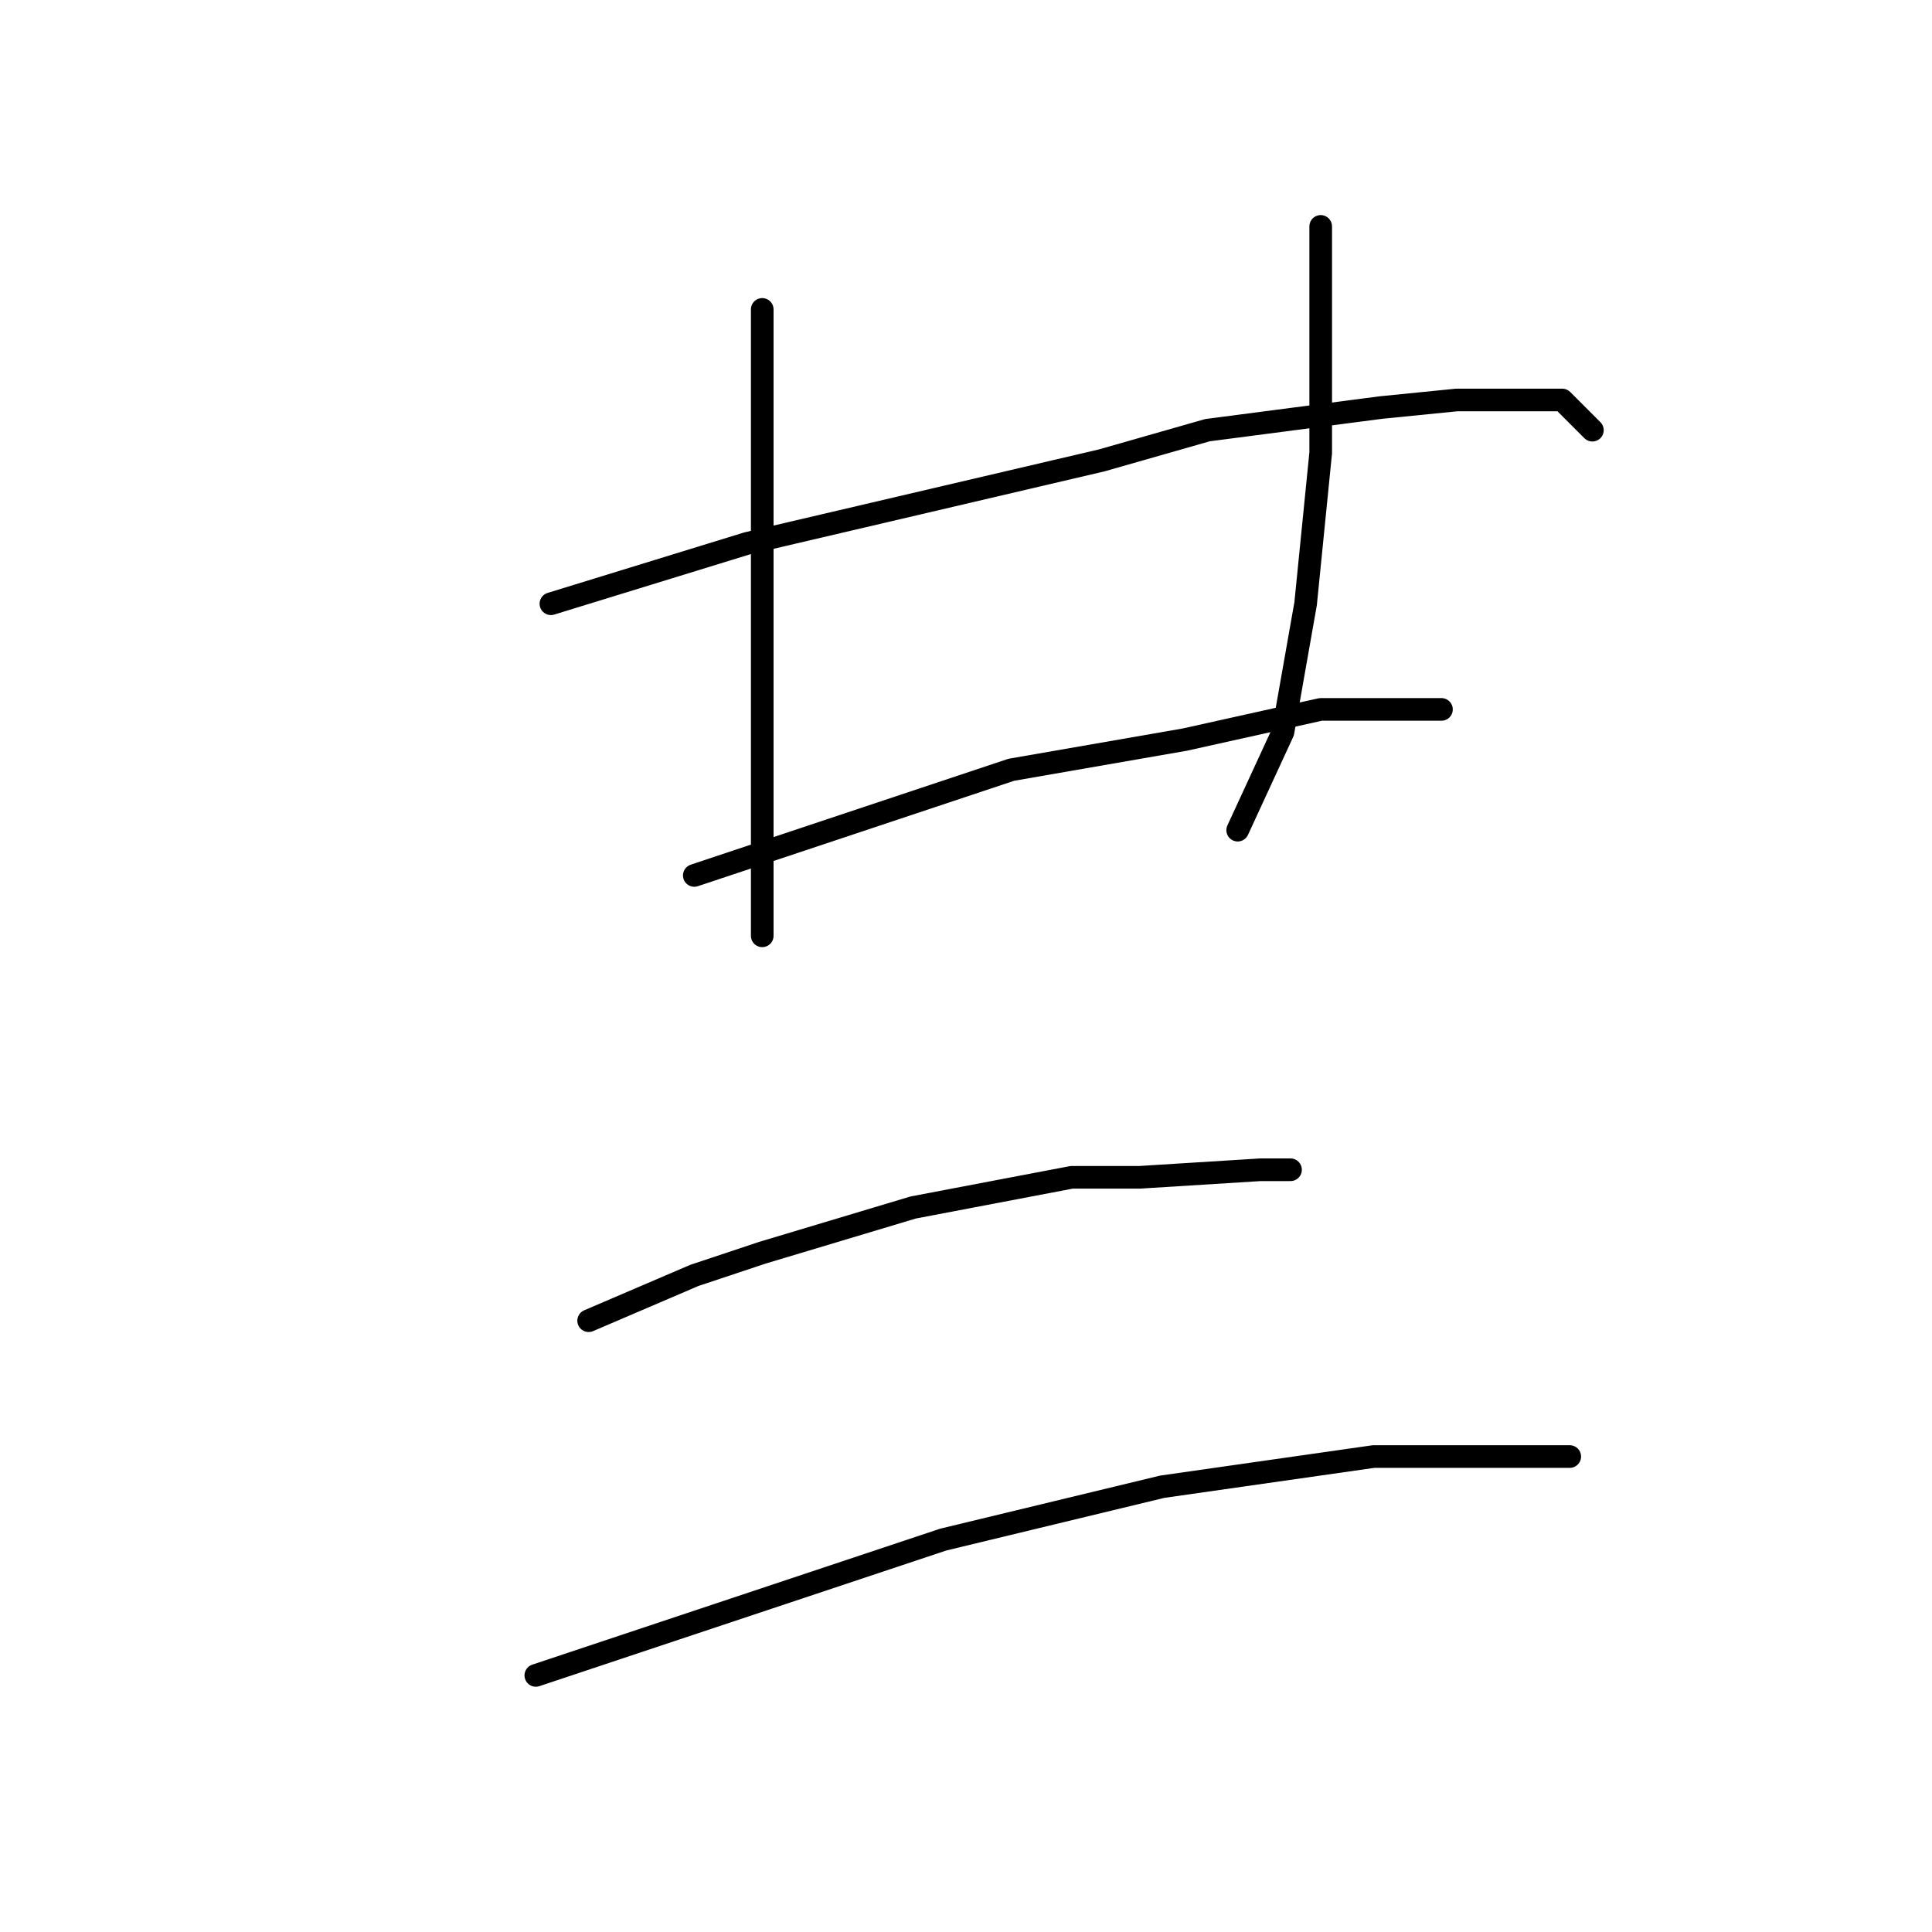 <?xml version="1.0" standalone="no"?>
    <svg width="256" height="256" xmlns="http://www.w3.org/2000/svg" version="1.1">
    <polyline stroke="black" stroke-width="3" stroke-linecap="round" fill="transparent" stroke-linejoin="round" points="101 41 101 56 101 71 101 99 101 114 101 123 101 124 101 124 " />
        <polyline stroke="black" stroke-width="3" stroke-linecap="round" fill="transparent" stroke-linejoin="round" points="175 30 175 45 175 60 173 80 170 97 164 110 164 110 " />
        <polyline stroke="black" stroke-width="3" stroke-linecap="round" fill="transparent" stroke-linejoin="round" points="73 80 86 76 99 72 146 61 160 57 183 54 193 53 207 53 211 57 211 57 " />
        <polyline stroke="black" stroke-width="3" stroke-linecap="round" fill="transparent" stroke-linejoin="round" points="92 116 113 109 134 102 157 98 175 94 183 94 191 94 191 94 " />
        <polyline stroke="black" stroke-width="3" stroke-linecap="round" fill="transparent" stroke-linejoin="round" points="78 175 85 172 92 169 101 166 121 160 142 156 151 156 167 155 171 155 171 155 " />
        <polyline stroke="black" stroke-width="3" stroke-linecap="round" fill="transparent" stroke-linejoin="round" points="71 222 98 213 125 204 154 197 182 193 208 193 208 193 " />
        </svg>